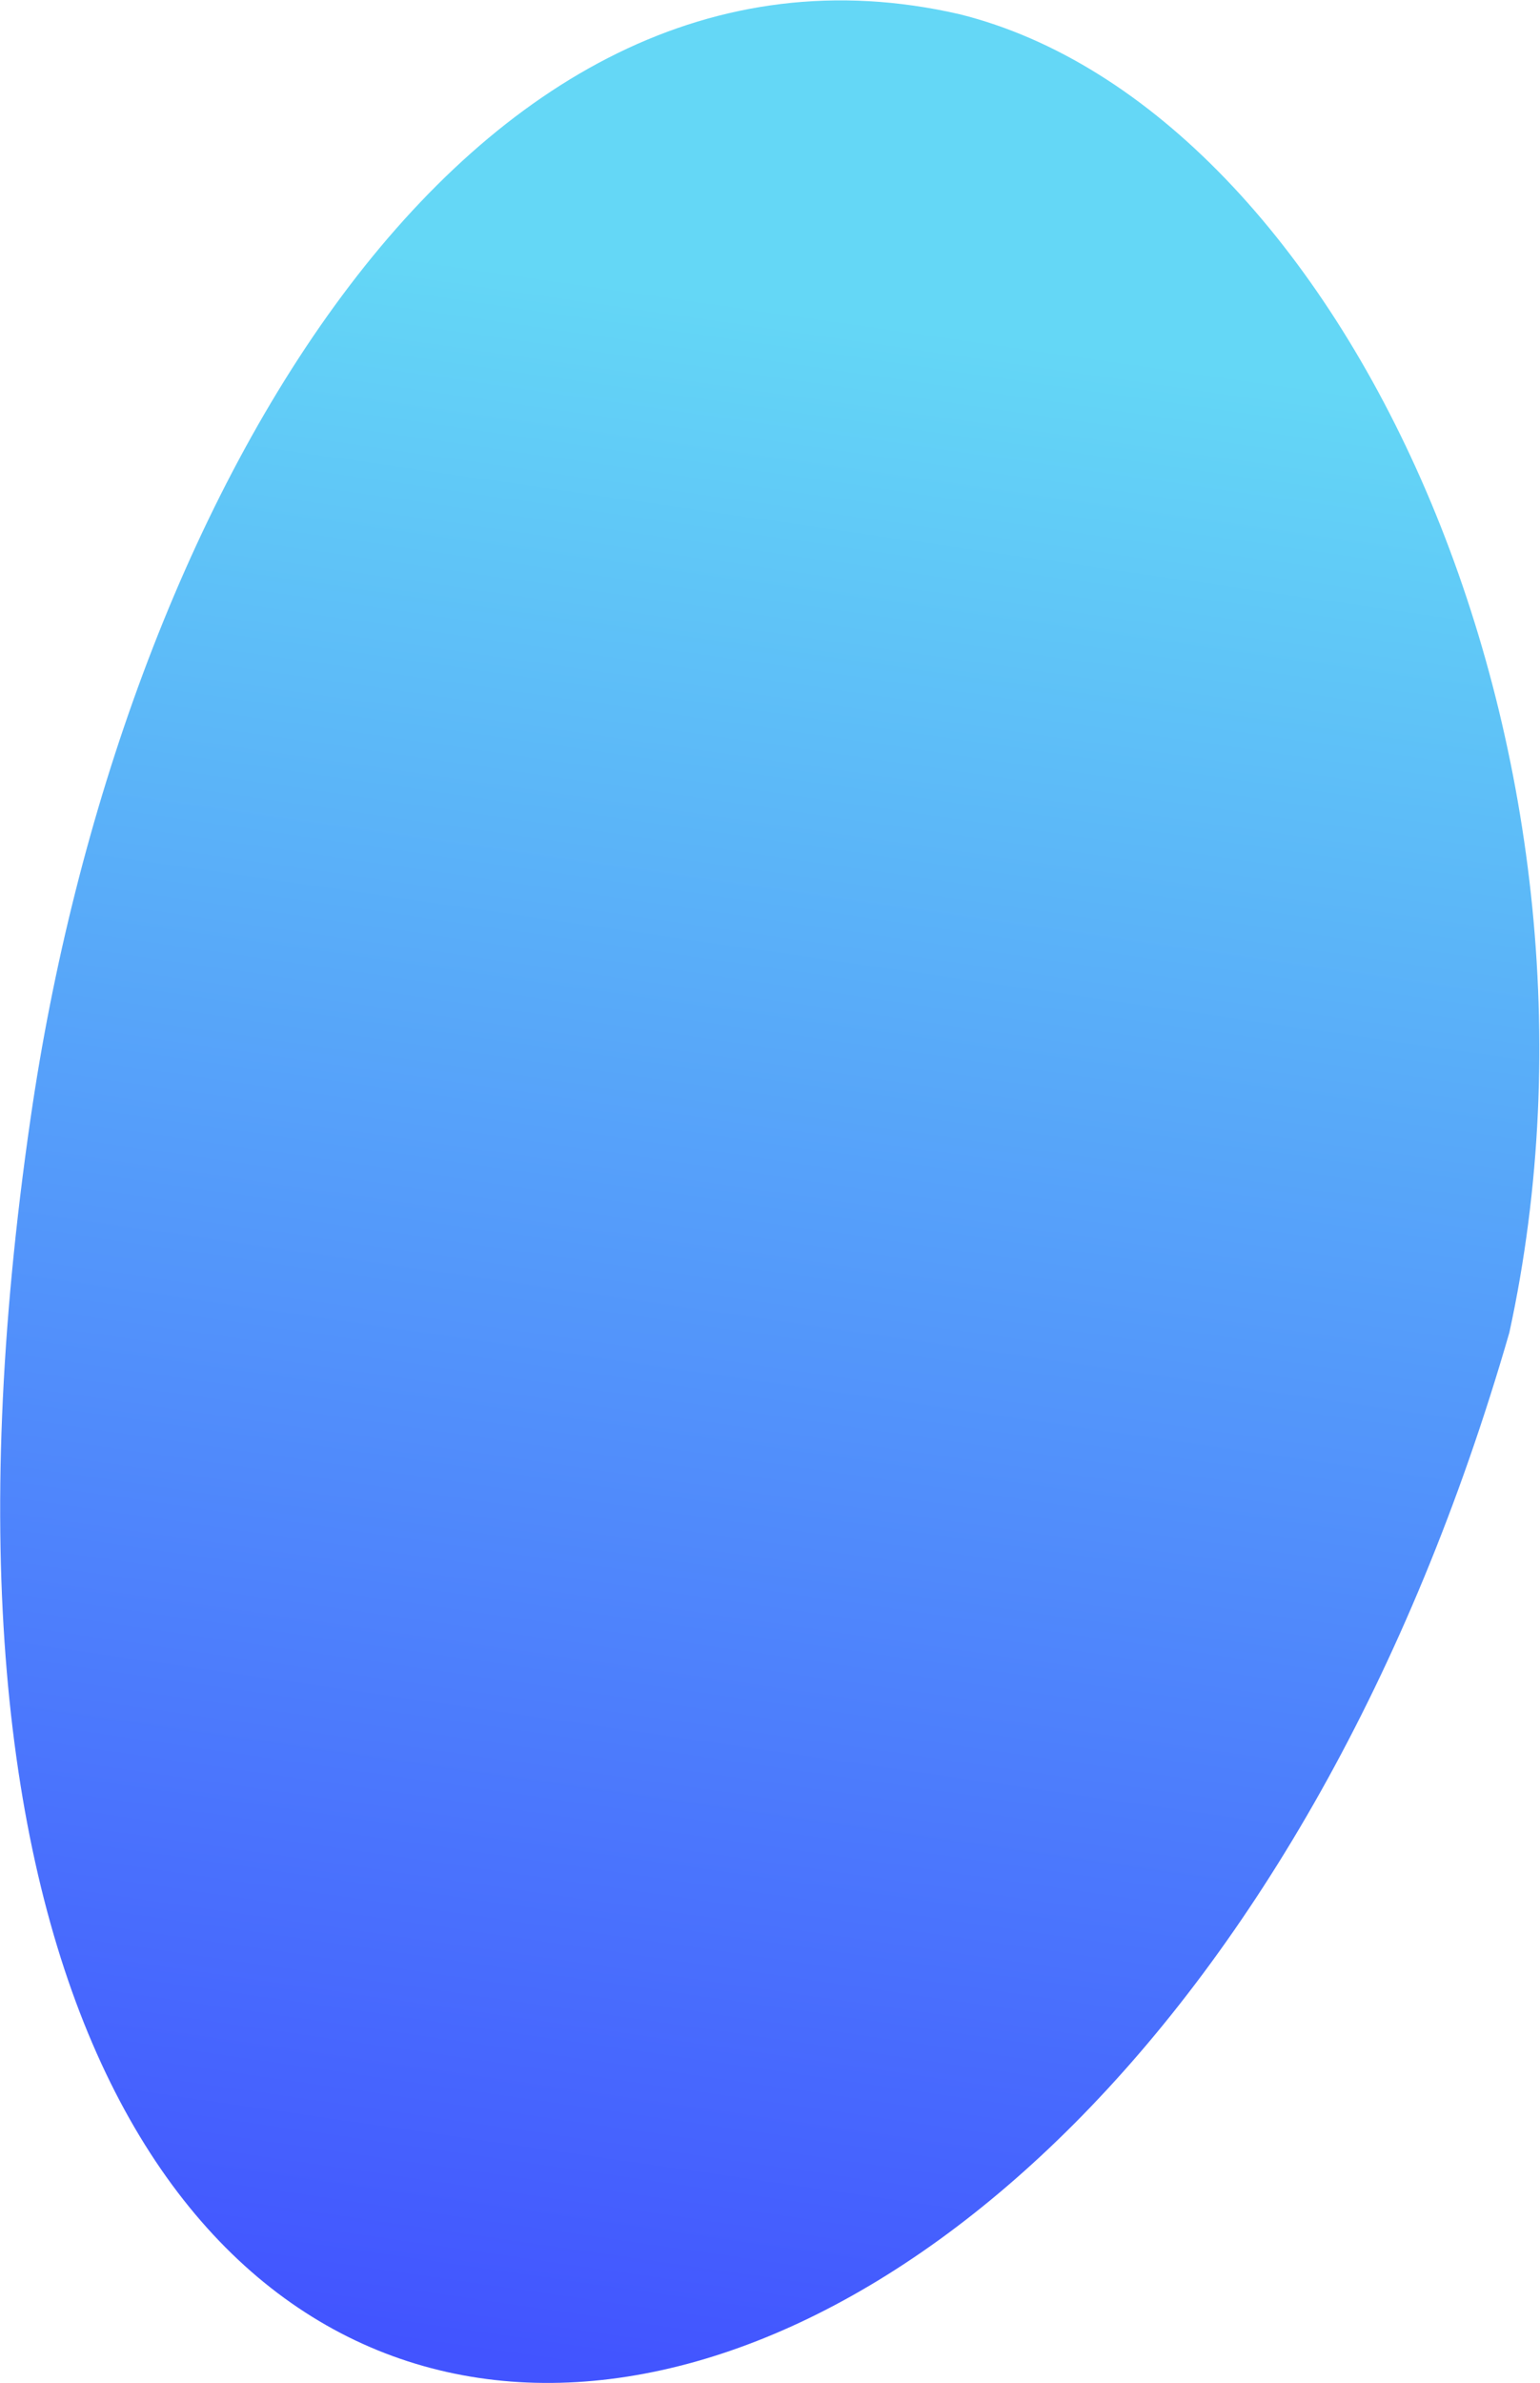 <?xml version="1.0" encoding="UTF-8"?><!-- Generator: Adobe Illustrator 21.0.0, SVG Export Plug-In . SVG Version: 6.00 Build 0)  -->
<svg xmlns="http://www.w3.org/2000/svg" enable-background="new 0 0 75.4 116.6" id="图层_1" version="1.1" preserveAspectRatio="none"
     viewBox="0 0 75.4 116.6" x="0px" xml:space="preserve" y="0px">
<linearGradient gradientTransform="matrix(-.143 .99 -.99 -.143 1842.6 -572.87)" gradientUnits="userSpaceOnUse"
                id="SVGID_1_" x1="824.66" x2="942.62" y1="1695.6" y2="1695.6">
	<stop offset=".126" stop-color="#64D7F6"/>
    <stop offset=".985" stop-color="#4254FF"/>
</linearGradient>
    <path d="m73.9 65.2c6.2-28.5-8.1-59.8-26.9-64.5-24.3-5.6-41.2 24.3-45.5 54-12.1 83.1 52.8 78.4 72.4 10.5z"
          fill="url(#SVGID_1_)"/>
</svg>
